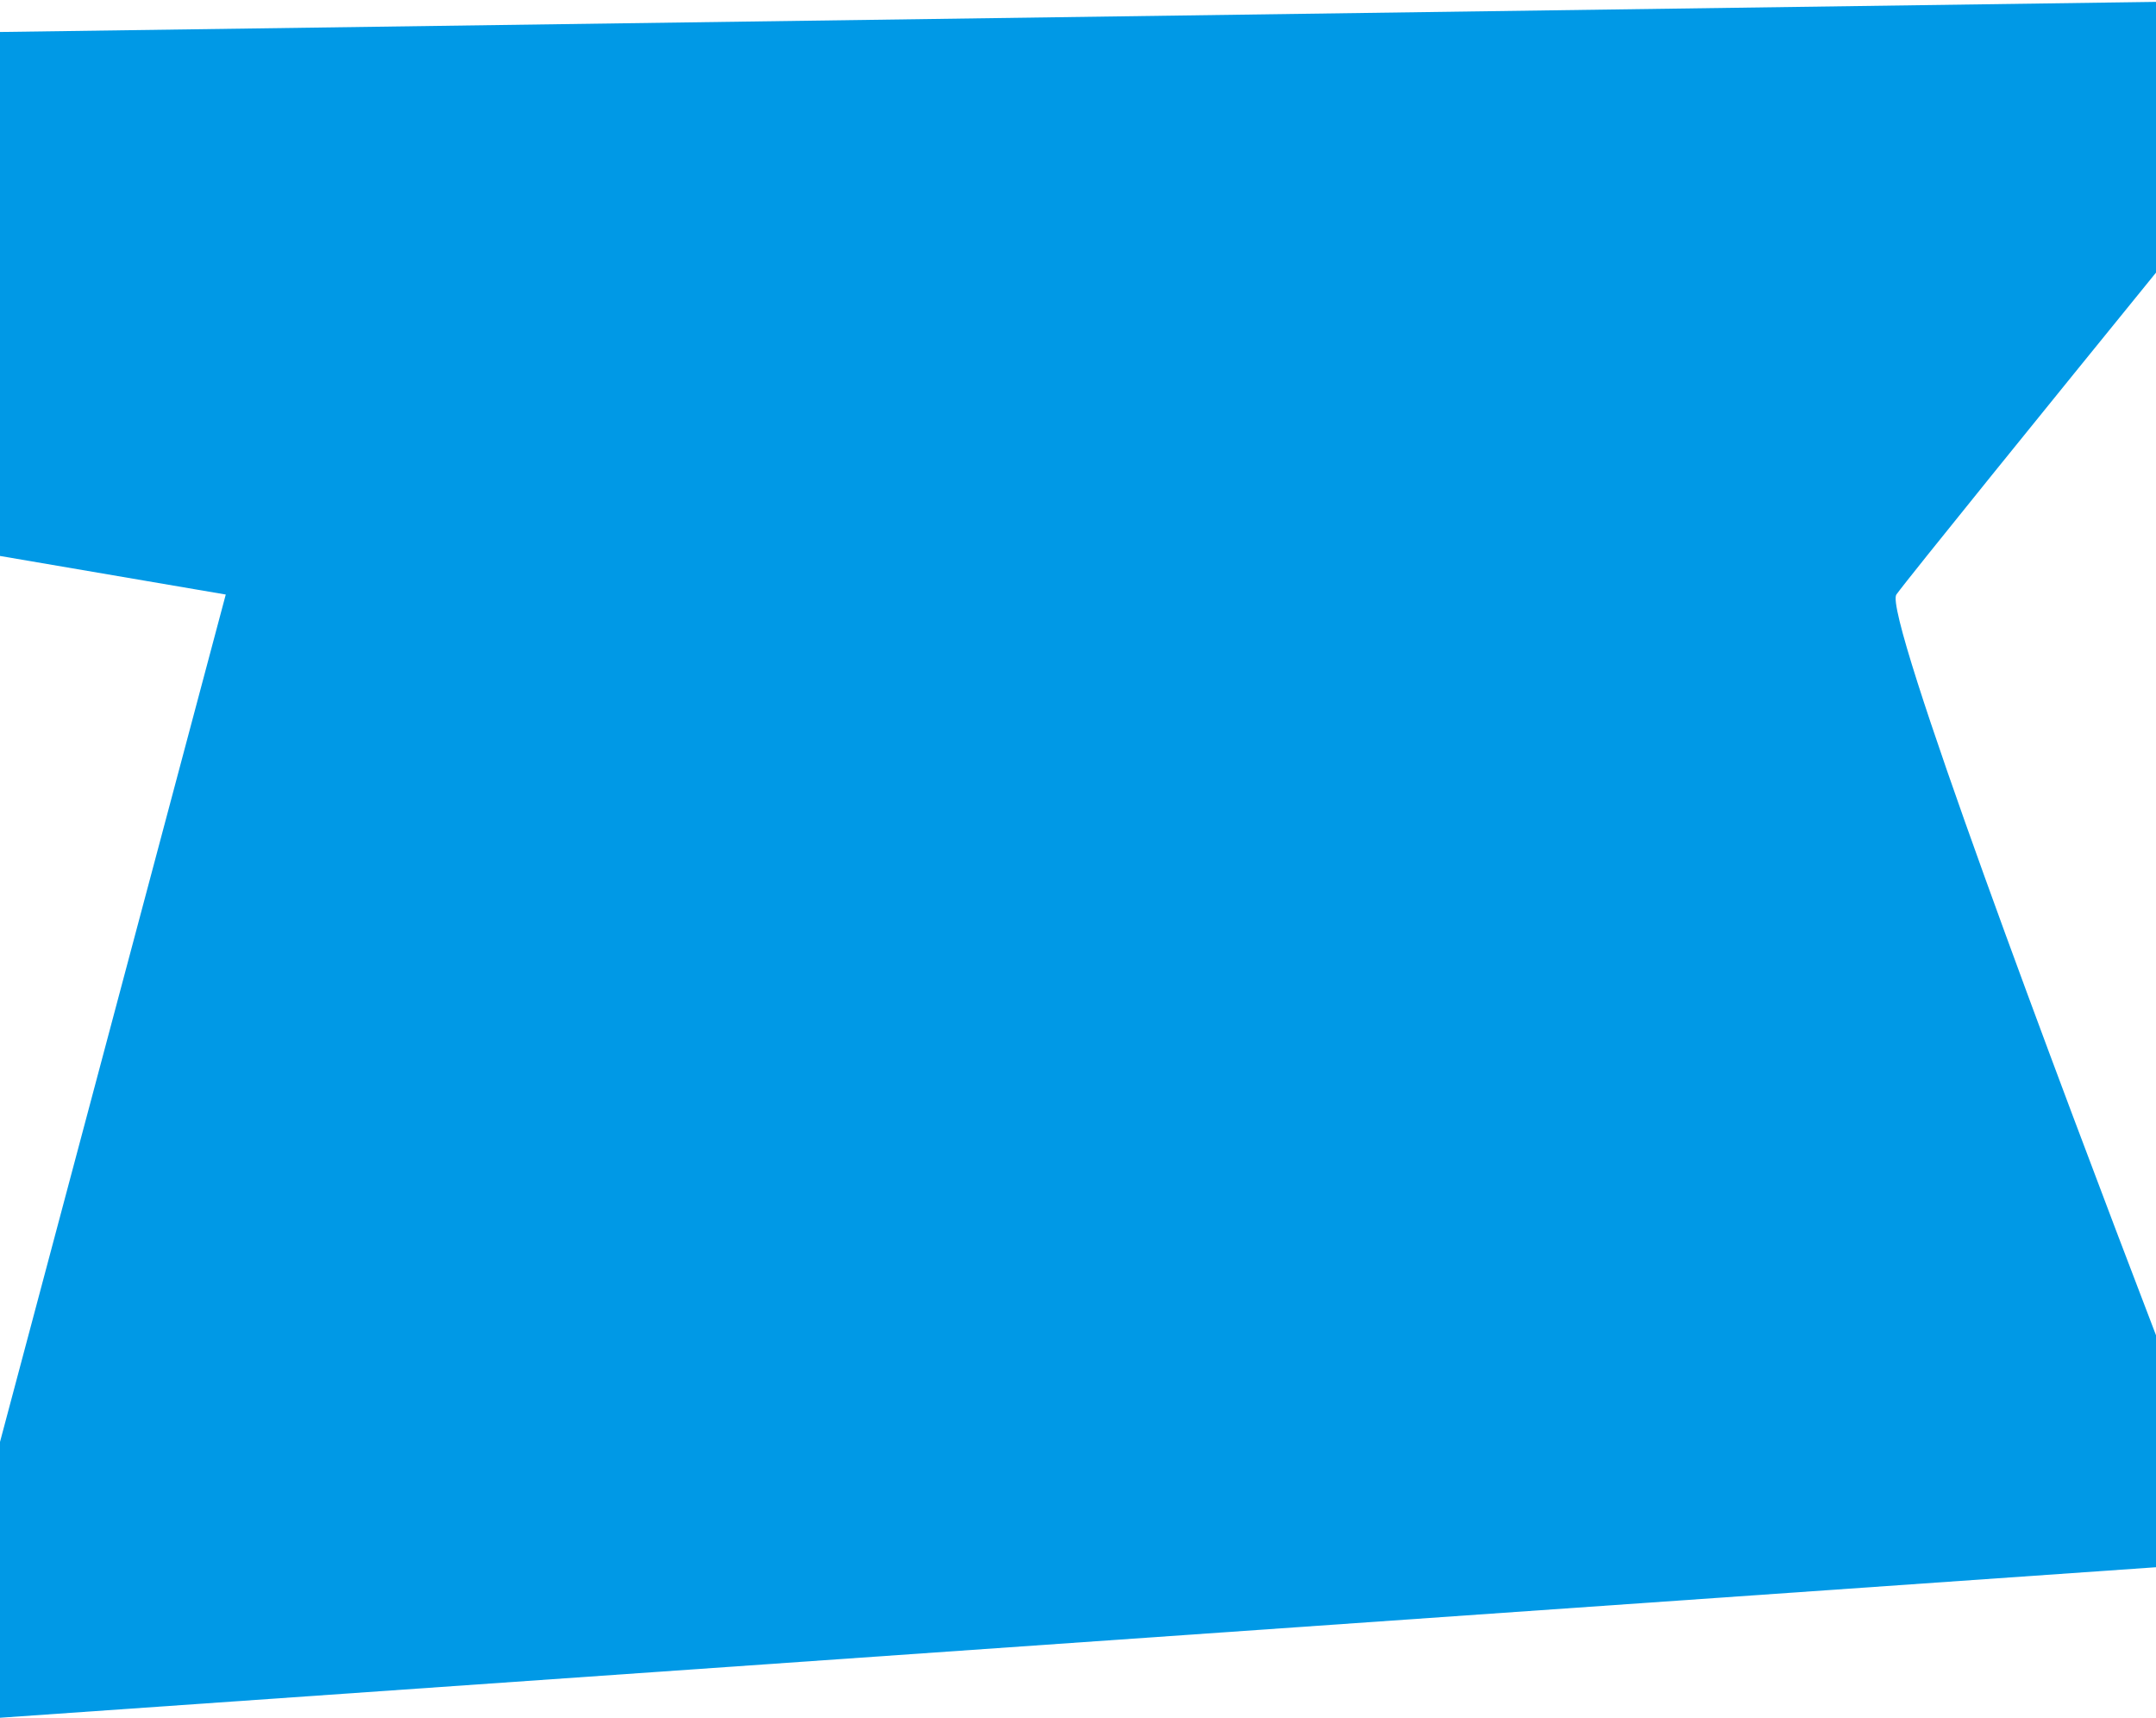 <?xml version="1.0" encoding="utf-8"?>
<!-- Generator: Adobe Illustrator 17.0.0, SVG Export Plug-In . SVG Version: 6.00 Build 0)  -->
<!DOCTYPE svg PUBLIC "-//W3C//DTD SVG 1.1//EN" "http://www.w3.org/Graphics/SVG/1.1/DTD/svg11.dtd">
<svg version="1.1" id="Layer_1" xmlns="http://www.w3.org/2000/svg" xmlns:xlink="http://www.w3.org/1999/xlink" x="0px" y="0px"
	 viewBox="0 0 1146 913" enable-background="new 0 0 1146 913" xml:space="preserve">
<path fill="#0099E6" d="M1008,316c6.4-8.9,83-103.4,138-171.1V1L0,17v278.5L120,316L0,766.4V913l1146-80V709.7
	C1093.8,573.4,1000.8,326.1,1008,316z"/>
</svg>
